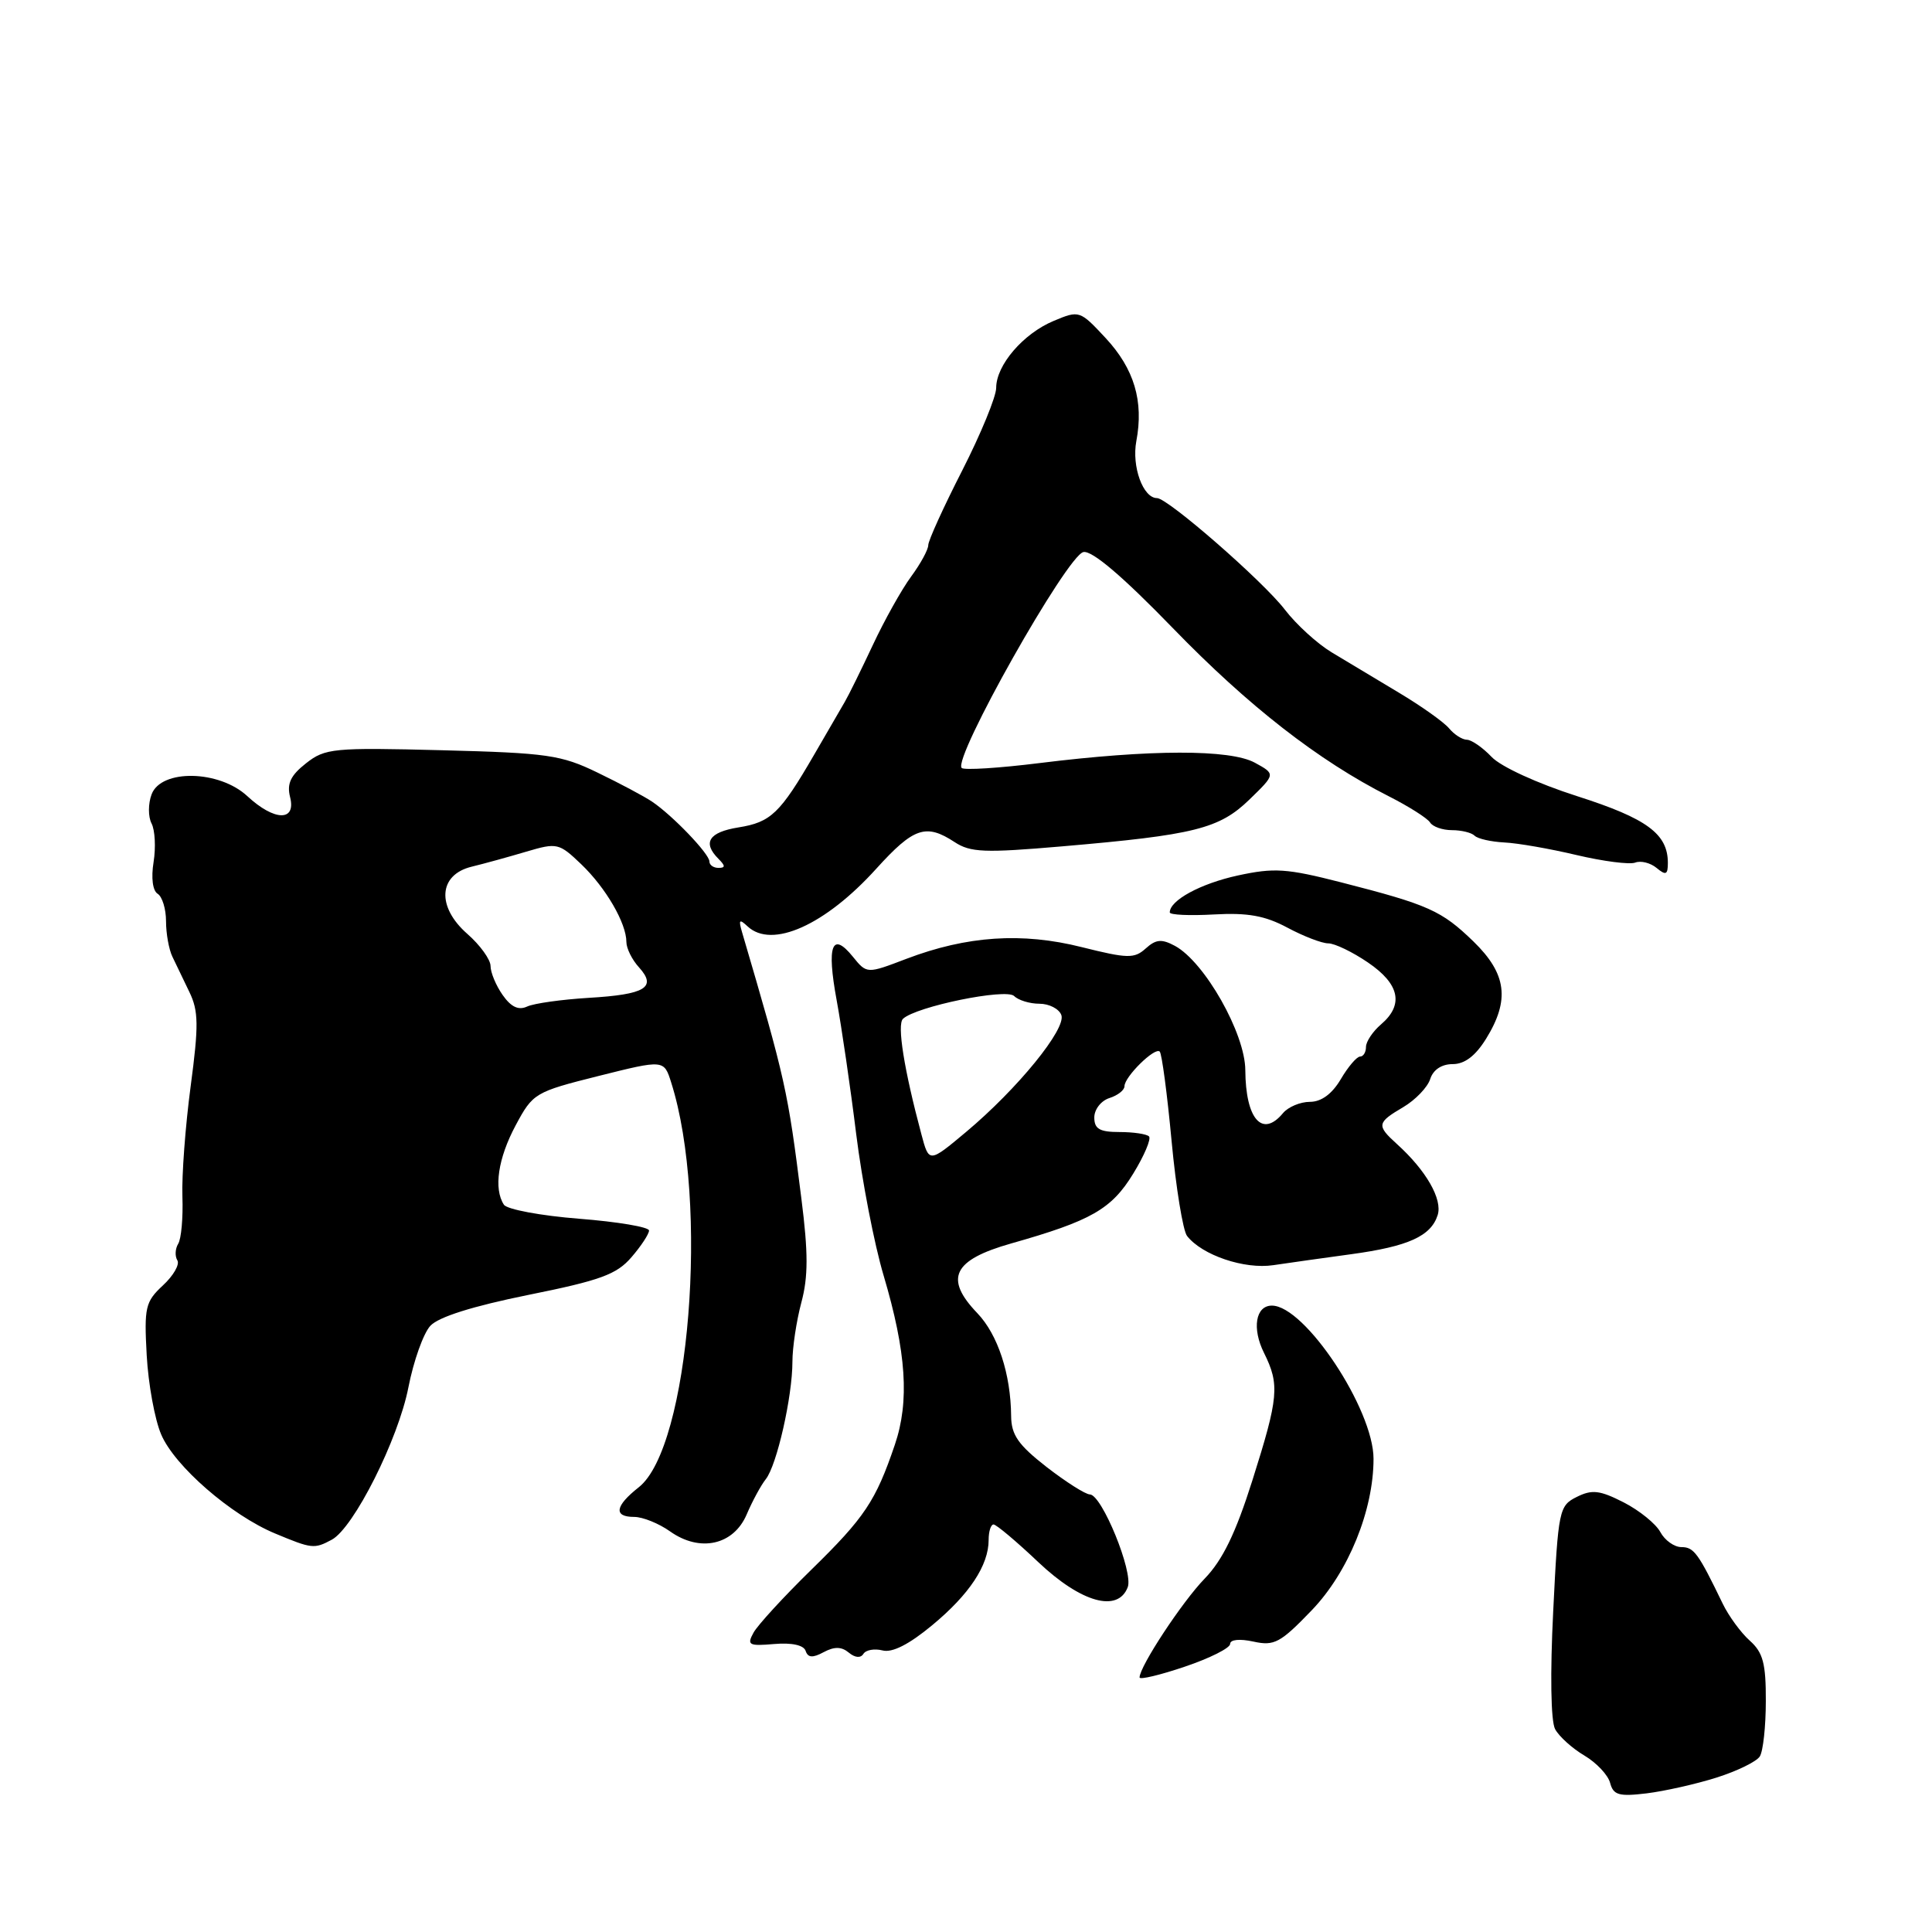 <?xml version="1.0" encoding="UTF-8" standalone="no"?>
<!DOCTYPE svg PUBLIC "-//W3C//DTD SVG 1.1//EN" "http://www.w3.org/Graphics/SVG/1.1/DTD/svg11.dtd" >
<svg xmlns="http://www.w3.org/2000/svg" xmlns:xlink="http://www.w3.org/1999/xlink" version="1.1" viewBox="0 0 256 256">
 <g >
 <path fill="currentColor"
d=" M 227.45 235.54 C 230.17 234.68 232.75 233.42 233.18 232.74 C 233.62 232.06 233.98 228.76 233.98 225.40 C 234.00 220.43 233.61 218.96 231.86 217.40 C 230.69 216.36 229.07 214.15 228.27 212.50 C 225.03 205.79 224.45 205.00 222.80 205.00 C 221.85 205.00 220.59 204.10 220.00 203.00 C 219.41 201.91 217.23 200.14 215.14 199.07 C 211.98 197.46 210.95 197.34 208.93 198.35 C 206.59 199.51 206.47 200.06 205.81 213.45 C 205.39 221.76 205.49 228.06 206.06 229.12 C 206.59 230.10 208.33 231.67 209.94 232.62 C 211.54 233.57 213.08 235.20 213.35 236.25 C 213.78 237.86 214.52 238.07 218.18 237.63 C 220.55 237.34 224.73 236.40 227.45 235.54 Z  M 163.00 217.83 C 163.00 217.25 164.26 217.12 166.09 217.52 C 168.85 218.13 169.66 217.69 173.84 213.34 C 178.67 208.30 182.00 200.12 182.00 193.30 C 182.00 186.73 172.89 173.00 168.53 173.00 C 166.37 173.00 165.87 176.03 167.49 179.27 C 169.58 183.48 169.43 185.15 165.95 196.15 C 163.73 203.17 162.00 206.72 159.63 209.17 C 156.66 212.22 151.00 220.82 151.00 222.27 C 151.00 222.60 153.70 221.96 157.00 220.84 C 160.30 219.73 163.00 218.37 163.00 217.83 Z  M 112.47 218.98 C 113.30 219.67 114.05 219.73 114.41 219.14 C 114.74 218.62 115.87 218.42 116.94 218.69 C 118.22 219.03 120.46 217.89 123.52 215.35 C 128.45 211.27 131.00 207.41 131.00 204.05 C 131.00 202.92 131.29 202.00 131.65 202.00 C 132.01 202.00 134.69 204.25 137.59 207.00 C 143.26 212.36 148.13 213.72 149.43 210.31 C 150.20 208.33 146.00 198.04 144.41 198.02 C 143.82 198.01 141.23 196.36 138.66 194.37 C 134.91 191.44 134.00 190.13 133.98 187.62 C 133.93 182.05 132.22 176.84 129.50 174.00 C 125.08 169.39 126.27 166.95 134.00 164.76 C 144.59 161.76 147.28 160.23 150.16 155.51 C 151.63 153.12 152.56 150.90 152.25 150.58 C 151.93 150.26 150.17 150.00 148.33 150.00 C 145.71 150.00 145.00 149.59 145.00 148.07 C 145.00 147.00 145.90 145.85 147.00 145.50 C 148.10 145.15 149.00 144.45 149.00 143.93 C 149.00 142.67 153.04 138.70 153.67 139.34 C 153.95 139.62 154.66 144.94 155.24 151.17 C 155.82 157.40 156.75 163.07 157.29 163.77 C 159.28 166.32 164.89 168.22 168.73 167.64 C 170.81 167.33 175.44 166.68 179.03 166.19 C 186.60 165.16 189.61 163.80 190.50 161.00 C 191.16 158.91 188.97 155.09 185.11 151.60 C 182.37 149.12 182.44 148.76 185.94 146.70 C 187.56 145.74 189.16 144.07 189.51 142.98 C 189.90 141.75 191.02 141.00 192.49 141.00 C 194.08 141.00 195.51 139.91 196.92 137.63 C 200.09 132.50 199.64 129.03 195.25 124.76 C 191.02 120.66 189.32 119.89 177.72 116.92 C 170.49 115.07 168.84 114.96 164.00 116.01 C 159.06 117.09 155.00 119.30 155.00 120.90 C 155.00 121.23 157.63 121.35 160.85 121.17 C 165.33 120.92 167.62 121.33 170.59 122.92 C 172.72 124.06 175.16 125.00 176.00 125.00 C 176.85 125.00 179.22 126.14 181.27 127.54 C 185.46 130.39 186.04 133.13 183.00 135.73 C 181.90 136.67 181.00 138.02 181.00 138.72 C 181.00 139.43 180.65 140.00 180.22 140.00 C 179.78 140.00 178.63 141.35 177.66 143.00 C 176.50 144.96 175.08 146.00 173.57 146.00 C 172.29 146.00 170.68 146.68 170.00 147.50 C 167.25 150.81 165.05 148.28 165.01 141.80 C 164.99 136.93 159.61 127.45 155.68 125.33 C 153.93 124.39 153.17 124.45 151.81 125.68 C 150.30 127.04 149.42 127.02 143.34 125.50 C 135.43 123.51 128.13 124.00 120.10 127.05 C 114.86 129.05 114.86 129.05 113.01 126.77 C 110.24 123.35 109.52 125.28 110.86 132.53 C 111.52 136.12 112.69 144.10 113.45 150.27 C 114.22 156.45 115.85 164.88 117.08 169.00 C 120.10 179.17 120.53 185.68 118.57 191.44 C 116.04 198.89 114.58 201.08 107.50 208.00 C 103.85 211.57 100.40 215.33 99.85 216.33 C 98.94 217.98 99.21 218.13 102.59 217.84 C 104.92 217.64 106.50 217.99 106.75 218.75 C 107.05 219.66 107.68 219.71 109.14 218.92 C 110.56 218.16 111.51 218.18 112.47 218.98 Z  M 43.96 204.02 C 46.87 202.46 52.78 190.71 54.12 183.81 C 54.80 180.34 56.10 176.68 57.02 175.68 C 58.11 174.50 62.62 173.08 70.02 171.58 C 79.56 169.66 81.71 168.87 83.67 166.59 C 84.95 165.11 86.00 163.51 86.00 163.05 C 86.00 162.59 81.84 161.89 76.75 161.49 C 71.66 161.09 67.17 160.25 66.77 159.63 C 65.39 157.52 65.99 153.48 68.33 149.11 C 70.61 144.85 70.87 144.69 79.32 142.57 C 87.98 140.40 87.98 140.40 88.94 143.45 C 93.98 159.33 91.37 191.77 84.64 197.07 C 81.48 199.56 81.26 201.00 84.04 201.00 C 85.16 201.00 87.30 201.86 88.79 202.92 C 92.75 205.73 97.20 204.74 98.94 200.67 C 99.68 198.93 100.82 196.82 101.47 196.00 C 102.94 194.15 105.00 185.03 105.00 180.44 C 105.00 178.56 105.53 175.04 106.18 172.60 C 107.10 169.19 107.10 166.01 106.19 158.84 C 104.38 144.43 104.10 143.17 98.32 123.50 C 97.84 121.86 97.97 121.73 99.06 122.75 C 102.28 125.76 109.34 122.60 116.12 115.10 C 121.07 109.64 122.69 109.09 126.49 111.58 C 128.59 112.96 130.47 113.03 140.70 112.15 C 158.29 110.64 161.56 109.82 165.56 105.94 C 169.03 102.57 169.03 102.57 166.27 101.06 C 162.98 99.27 152.41 99.29 137.75 101.11 C 132.38 101.78 127.74 102.07 127.43 101.76 C 126.20 100.53 141.39 73.59 143.56 73.15 C 144.70 72.92 148.75 76.36 155.40 83.22 C 165.42 93.56 174.70 100.79 184.02 105.51 C 186.68 106.86 189.14 108.42 189.49 108.98 C 189.83 109.54 191.14 110.00 192.39 110.00 C 193.64 110.00 195.00 110.33 195.40 110.74 C 195.81 111.14 197.57 111.54 199.32 111.63 C 201.07 111.71 205.38 112.46 208.91 113.30 C 212.43 114.13 215.92 114.58 216.67 114.30 C 217.42 114.01 218.69 114.33 219.51 115.01 C 220.74 116.03 221.00 115.91 221.00 114.34 C 221.00 110.49 218.22 108.45 208.99 105.50 C 203.71 103.81 198.87 101.59 197.64 100.29 C 196.46 99.05 194.99 98.03 194.37 98.02 C 193.75 98.01 192.69 97.33 192.01 96.51 C 191.32 95.68 188.32 93.55 185.32 91.76 C 182.33 89.97 178.33 87.57 176.44 86.43 C 174.55 85.29 171.76 82.75 170.25 80.78 C 167.36 77.01 154.74 66.00 153.31 66.00 C 151.46 66.00 149.94 61.82 150.57 58.45 C 151.57 53.16 150.29 48.87 146.50 44.79 C 143.09 41.13 143.01 41.10 139.62 42.52 C 135.59 44.20 132.00 48.38 132.00 51.39 C 132.00 52.56 129.97 57.49 127.50 62.34 C 125.02 67.19 123.00 71.64 123.00 72.23 C 123.00 72.83 121.98 74.70 120.72 76.41 C 119.47 78.11 117.18 82.20 115.64 85.50 C 114.09 88.80 112.43 92.17 111.94 93.00 C 111.46 93.83 109.63 96.97 107.88 100.00 C 103.36 107.79 102.15 108.95 97.83 109.64 C 93.93 110.27 93.05 111.65 95.20 113.80 C 96.13 114.73 96.13 115.00 95.20 115.00 C 94.54 115.00 94.00 114.62 94.00 114.15 C 94.00 113.14 89.11 108.04 86.40 106.22 C 85.36 105.52 82.11 103.79 79.19 102.38 C 74.35 100.03 72.54 99.77 58.56 99.41 C 44.15 99.04 43.08 99.15 40.55 101.14 C 38.50 102.75 37.99 103.84 38.44 105.63 C 39.26 108.88 36.35 108.81 32.78 105.50 C 29.05 102.03 21.36 101.88 20.09 105.25 C 19.62 106.49 19.62 108.22 20.08 109.11 C 20.54 109.99 20.66 112.30 20.35 114.23 C 20.01 116.33 20.23 118.02 20.89 118.43 C 21.50 118.81 22.00 120.45 22.00 122.07 C 22.00 123.70 22.38 125.81 22.84 126.76 C 23.30 127.72 24.32 129.83 25.10 131.46 C 26.31 133.96 26.34 135.87 25.26 143.96 C 24.56 149.21 24.07 155.78 24.17 158.56 C 24.27 161.35 24.02 164.16 23.61 164.81 C 23.21 165.47 23.16 166.45 23.50 167.00 C 23.84 167.54 22.97 169.05 21.58 170.33 C 19.26 172.49 19.09 173.23 19.44 179.59 C 19.65 183.39 20.51 188.11 21.36 190.08 C 23.14 194.27 30.63 200.77 36.44 203.19 C 41.33 205.23 41.63 205.27 43.96 204.02 Z  M 122.09 150.30 C 119.79 141.71 118.84 135.76 119.65 135.00 C 121.37 133.37 133.32 130.92 134.38 131.98 C 134.94 132.54 136.45 133.00 137.73 133.00 C 139.01 133.00 140.32 133.67 140.63 134.49 C 141.33 136.30 134.83 144.28 128.00 150.00 C 123.10 154.10 123.10 154.10 122.09 150.30 Z  M 66.60 131.84 C 65.72 130.59 65.00 128.86 65.00 128.00 C 65.00 127.15 63.62 125.23 61.93 123.75 C 57.82 120.15 58.09 115.91 62.50 114.84 C 64.15 114.44 67.41 113.54 69.73 112.85 C 73.82 111.64 74.07 111.70 77.02 114.52 C 80.28 117.64 83.00 122.33 83.00 124.82 C 83.00 125.66 83.75 127.18 84.68 128.19 C 87.07 130.84 85.51 131.78 78.00 132.22 C 74.42 132.44 70.76 132.95 69.85 133.37 C 68.71 133.90 67.72 133.44 66.60 131.84 Z "/>
</g>
</svg>